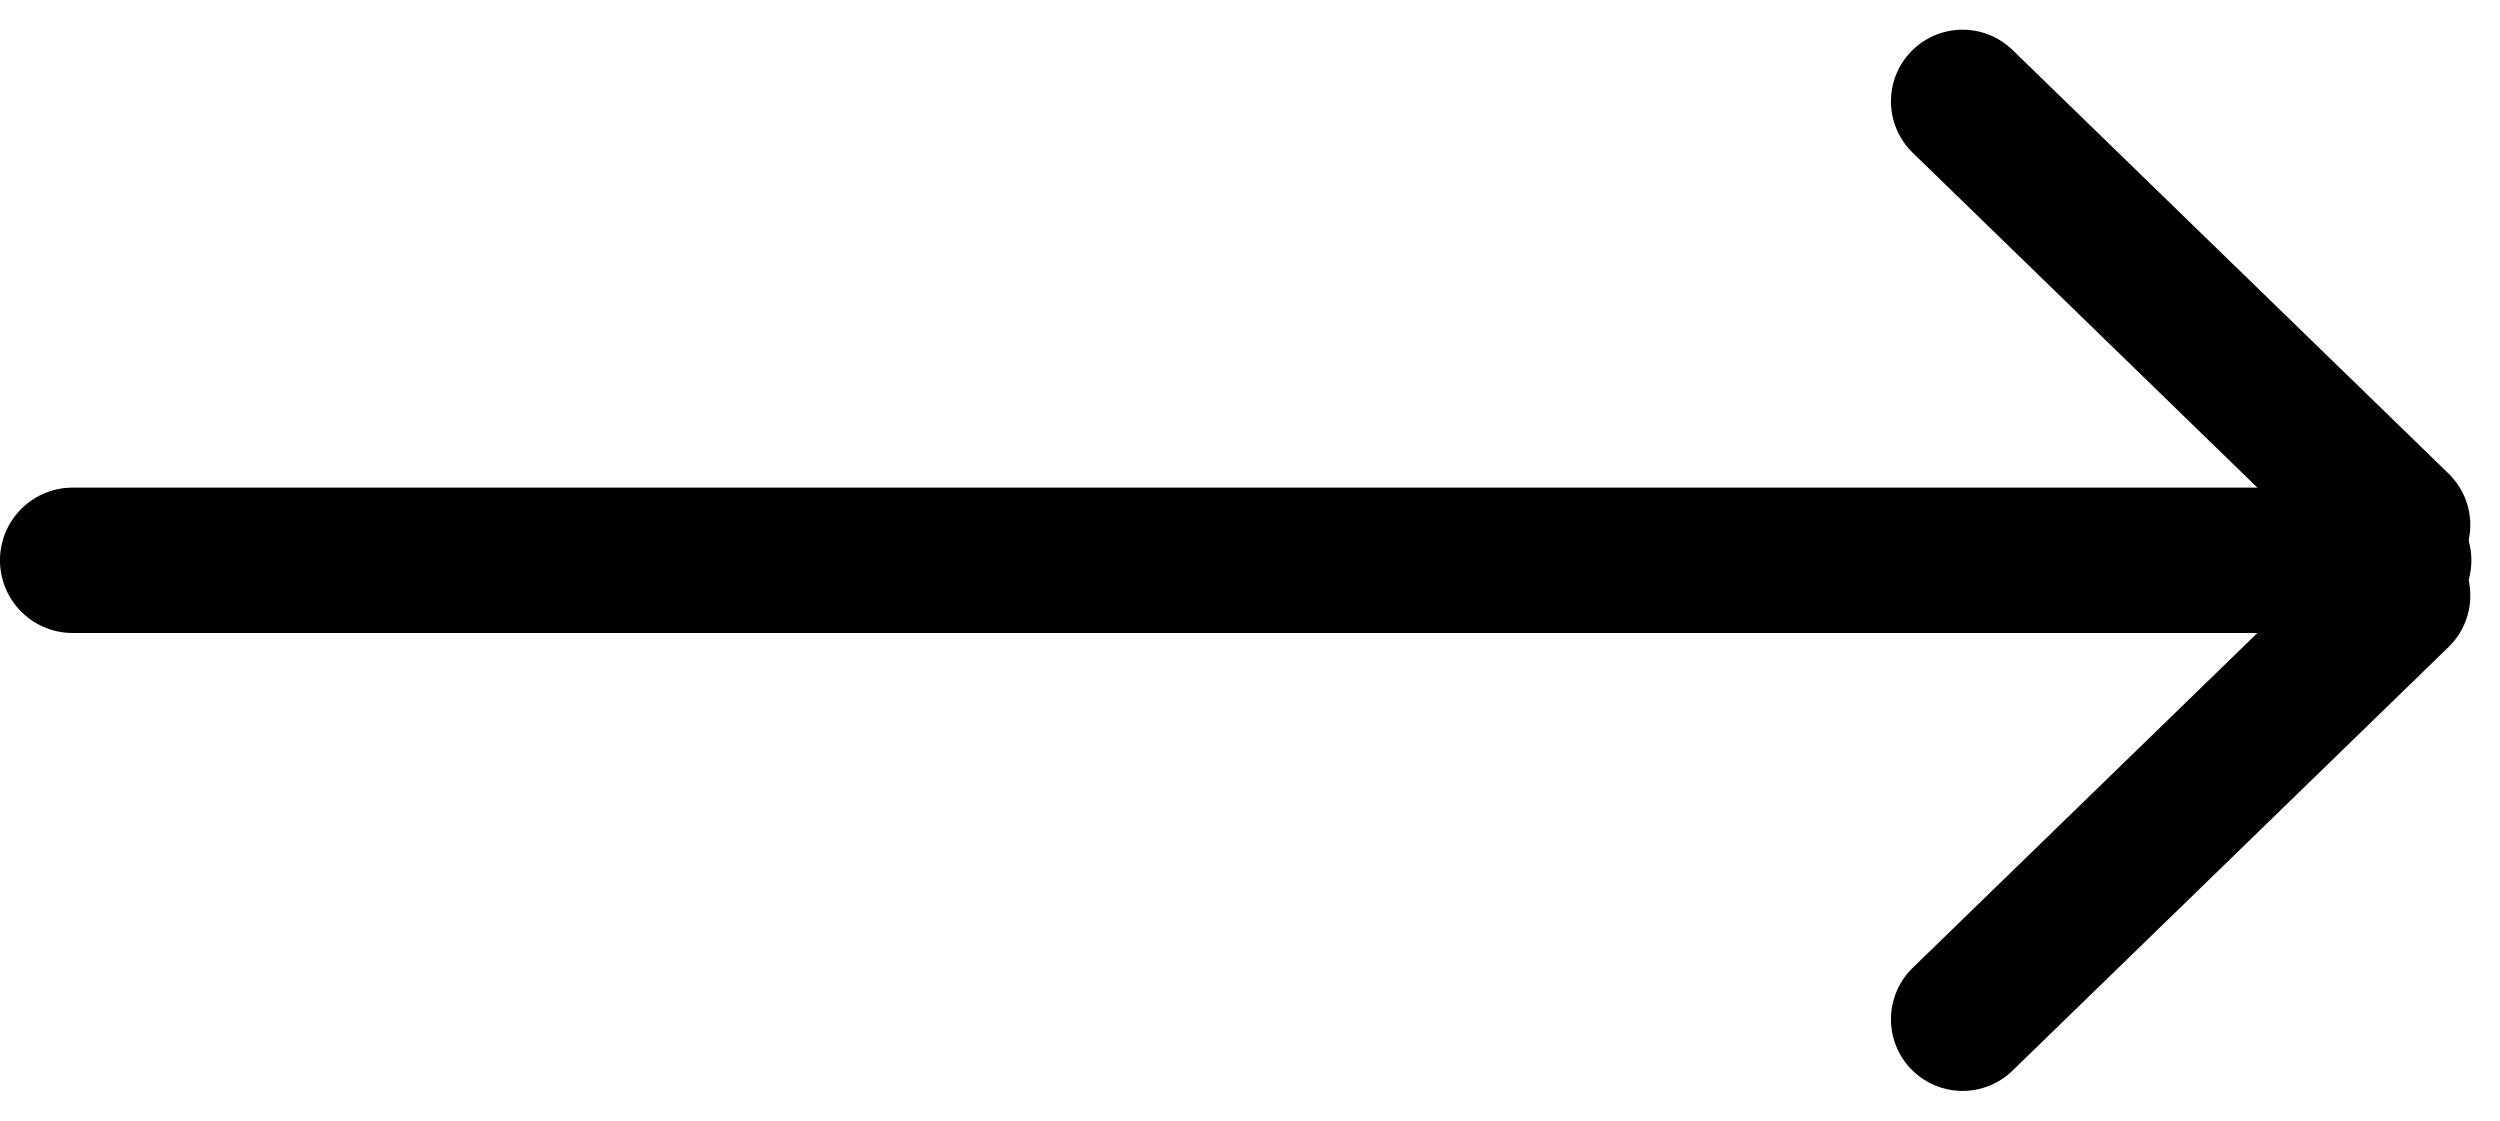 <svg xmlns="http://www.w3.org/2000/svg" width="35.405" height="15.869" viewBox="0 0 35.405 15.869">
    <path data-name="선 7" transform="translate(1.029 7.935)" style="stroke-width:2.059px;fill:none;stroke:#000;stroke-linecap:round;stroke-linejoin:round" d="M0 0h32.941"/>
    <path data-name="선 8" transform="translate(27.794 8.435)" style="stroke-width:2.029px;fill:none;stroke:#000;stroke-linecap:round;stroke-linejoin:round" d="m0 6 6.176-6"/>
    <path data-name="선 9" transform="translate(27.794 1.435)" style="stroke-width:2.029px;fill:none;stroke:#000;stroke-linecap:round;stroke-linejoin:round" d="m0 0 6.176 6"/>
    <path data-name="Color Overlay" d="m1070.971 508-6.177 6zm-32.942-.5zm26.765-6.5 6.177 6z" style="fill:#000" transform="translate(-1037 -499.565)"/>
</svg>
